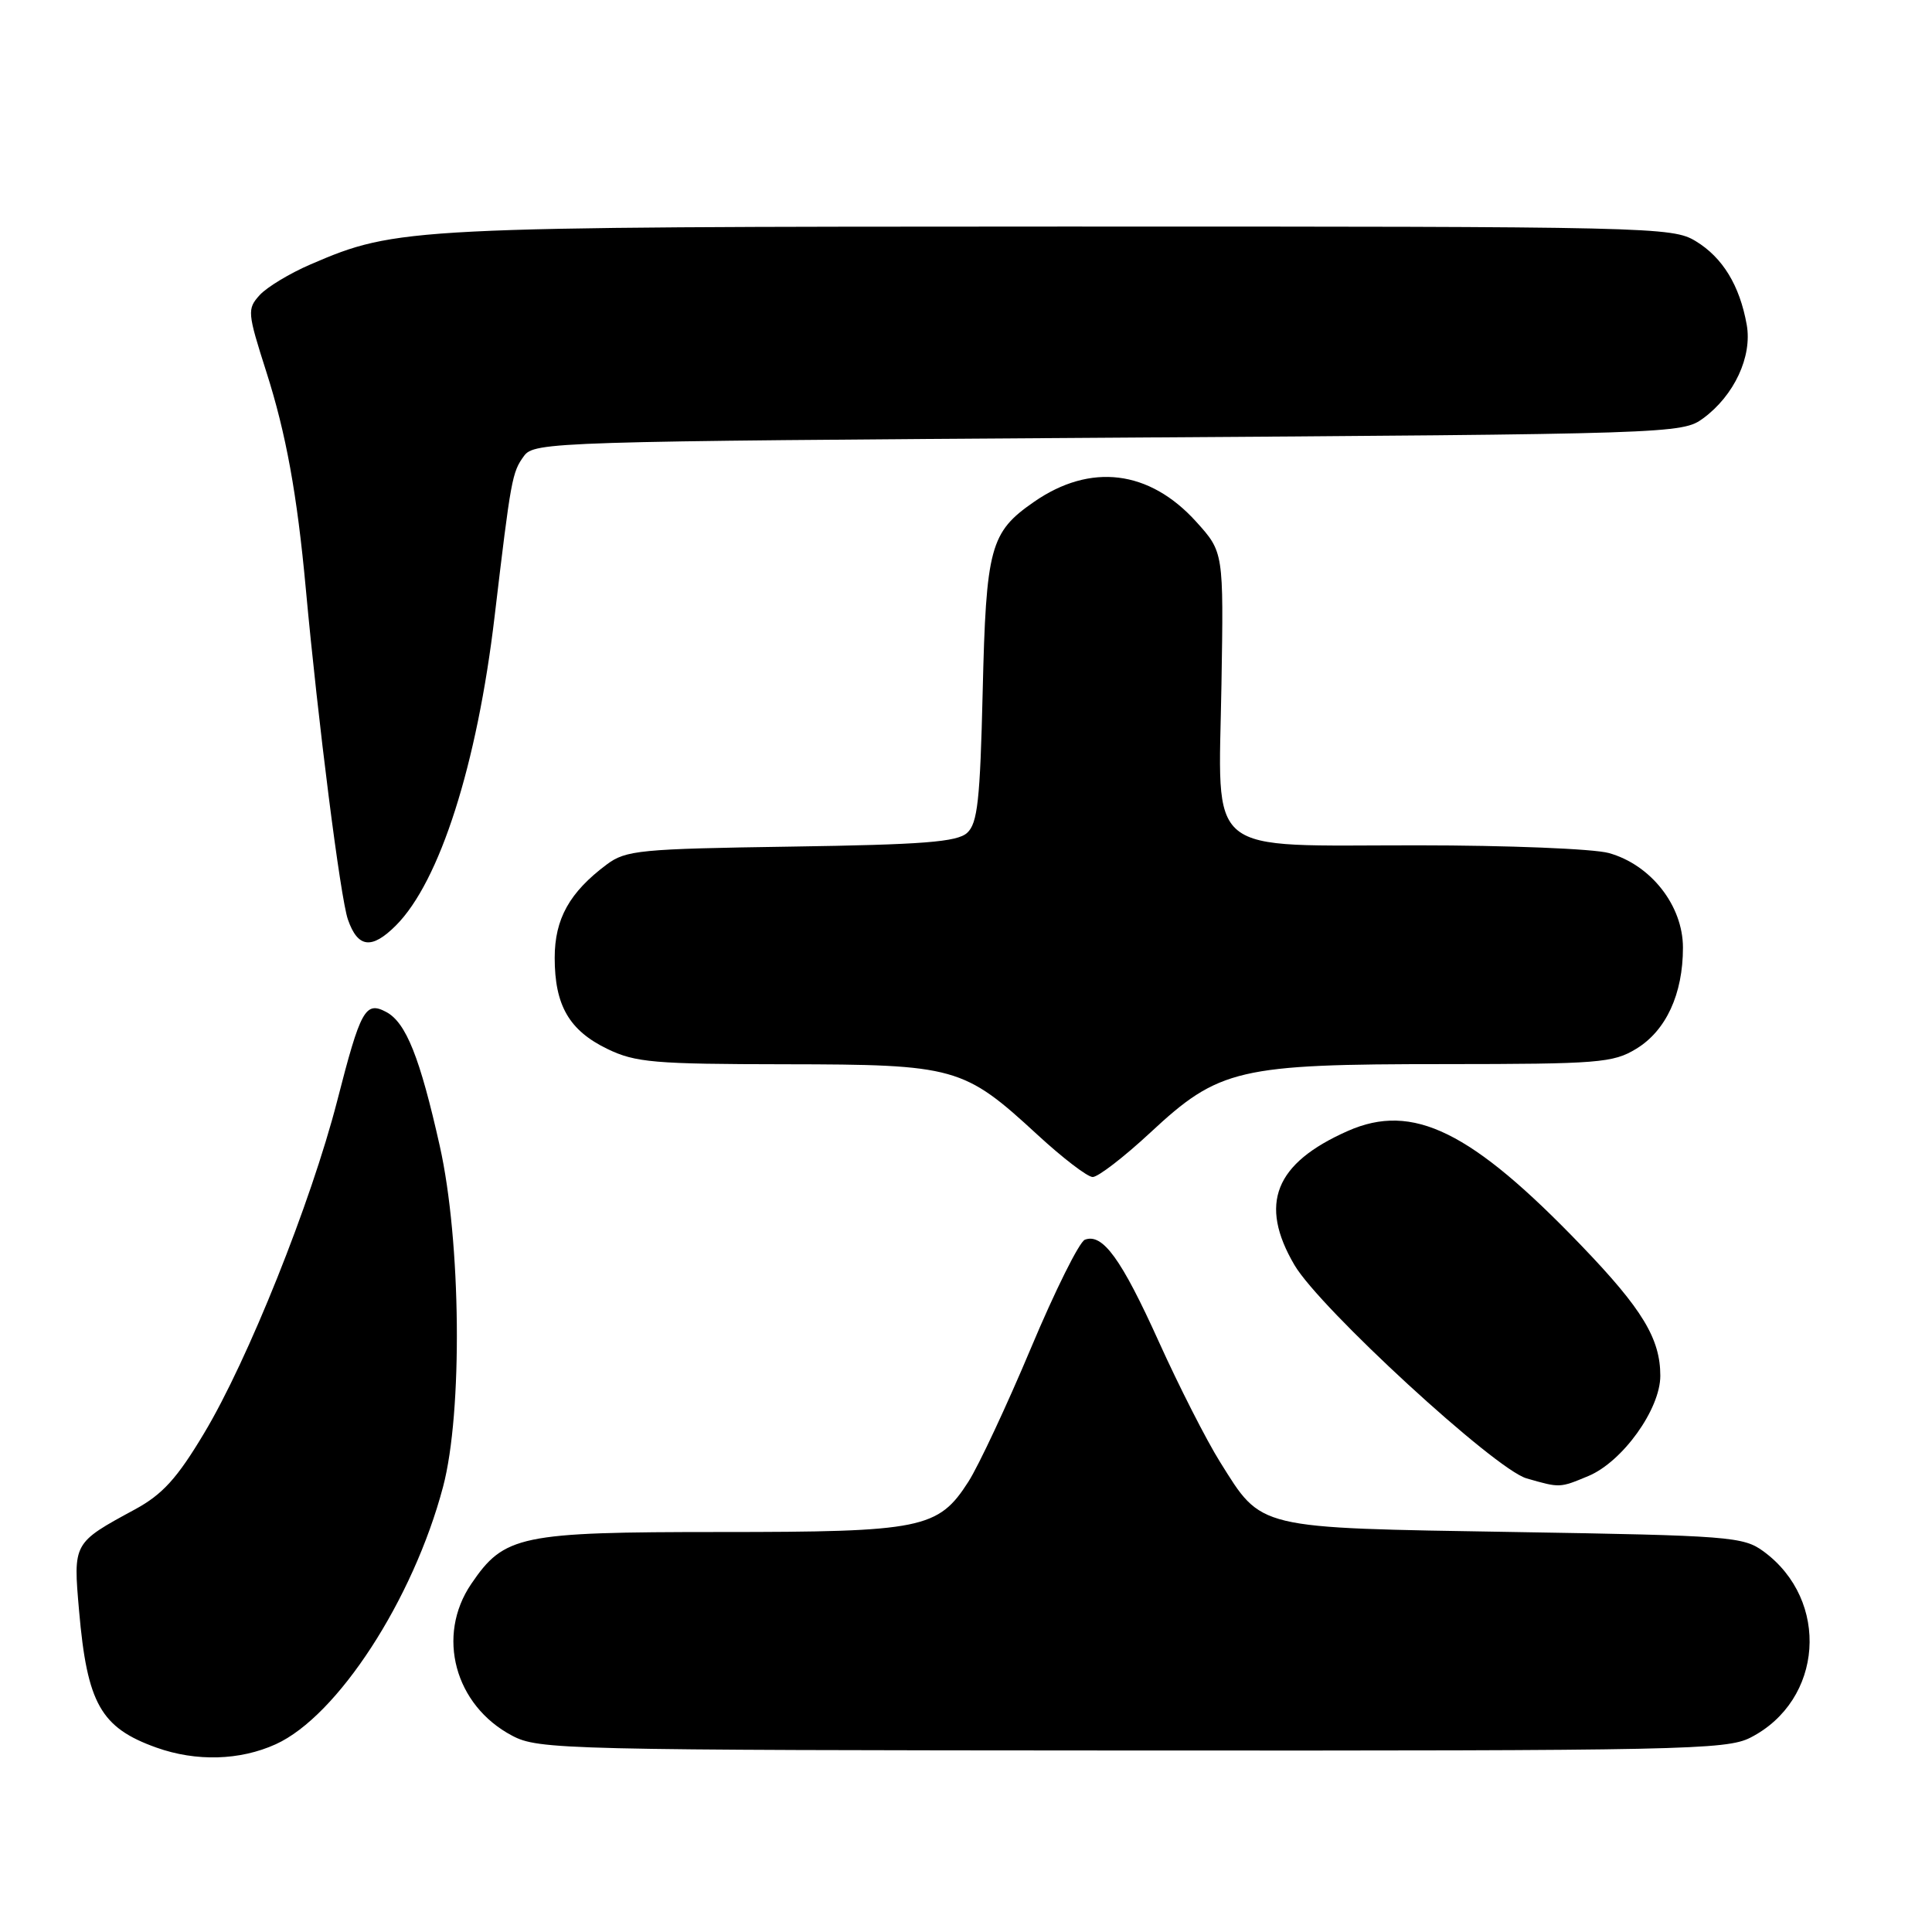 <?xml version="1.0" encoding="UTF-8" standalone="no"?>
<!DOCTYPE svg PUBLIC "-//W3C//DTD SVG 1.1//EN" "http://www.w3.org/Graphics/SVG/1.1/DTD/svg11.dtd" >
<svg xmlns="http://www.w3.org/2000/svg" xmlns:xlink="http://www.w3.org/1999/xlink" version="1.1" viewBox="0 0 256 256">
 <g >
 <path fill="currentColor"
d=" M 36.54 231.12 C 44.71 227.41 54.75 211.96 58.71 197.00 C 61.32 187.14 61.10 164.46 58.27 151.84 C 55.64 140.11 53.80 135.50 51.19 134.10 C 48.41 132.62 47.79 133.74 44.67 145.91 C 41.21 159.34 32.85 180.24 27.05 189.90 C 23.46 195.91 21.53 198.02 17.89 200.00 C 9.65 204.47 9.69 204.40 10.48 213.46 C 11.55 225.75 13.36 228.94 20.74 231.57 C 25.99 233.44 31.79 233.28 36.54 231.12 Z  M 231.93 230.25 C 241.59 225.32 242.53 212.07 233.68 205.57 C 231.01 203.61 229.21 203.47 200.63 203.00 C 166.18 202.43 167.29 202.69 161.65 193.70 C 159.86 190.84 156.21 183.67 153.54 177.76 C 148.58 166.79 146.10 163.37 143.75 164.27 C 143.02 164.55 139.80 171.01 136.60 178.64 C 133.40 186.26 129.67 194.22 128.32 196.33 C 124.32 202.57 122.19 203.00 95.43 203.00 C 68.87 203.00 66.82 203.43 62.44 209.88 C 57.77 216.75 60.25 225.97 67.85 229.98 C 71.36 231.84 74.43 231.91 150.00 231.95 C 222.81 231.99 228.75 231.87 231.93 230.25 Z  M 210.47 195.58 C 215.00 193.68 220.00 186.72 220.00 182.30 C 220.00 177.39 217.62 173.46 209.60 165.11 C 194.95 149.85 187.20 146.05 178.59 149.86 C 168.91 154.14 166.77 159.52 171.52 167.62 C 174.87 173.34 198.08 194.68 202.27 195.89 C 206.72 197.17 206.65 197.17 210.47 195.58 Z  M 152.43 150.07 C 161.54 141.59 164.07 141.00 191.43 141.00 C 211.80 140.99 213.75 140.84 216.81 138.97 C 220.76 136.57 223.00 131.72 223.00 125.57 C 223.00 120.00 218.75 114.58 213.17 113.03 C 211.15 112.47 199.76 112.01 187.86 112.01 C 159.25 112.00 161.47 113.82 161.85 90.69 C 162.14 73.16 162.14 73.16 158.50 69.13 C 152.30 62.27 144.49 61.31 137.01 66.50 C 131.20 70.52 130.66 72.51 130.21 91.68 C 129.87 106.05 129.53 109.11 128.15 110.36 C 126.82 111.57 122.31 111.92 104.82 112.18 C 84.76 112.48 82.93 112.65 80.38 114.56 C 75.46 118.24 73.50 121.76 73.50 126.92 C 73.50 133.22 75.42 136.54 80.48 138.99 C 84.20 140.79 86.67 141.00 104.07 141.02 C 126.63 141.05 127.68 141.34 137.50 150.39 C 140.80 153.43 144.07 155.94 144.78 155.96 C 145.48 155.98 148.92 153.33 152.43 150.07 Z  M 52.46 122.63 C 58.27 116.82 63.22 101.31 65.54 81.66 C 67.71 63.37 67.85 62.59 69.43 60.42 C 70.79 58.56 73.30 58.48 146.85 58.00 C 221.75 57.51 222.90 57.47 225.68 55.43 C 229.79 52.41 232.20 47.24 231.45 43.03 C 230.52 37.83 228.27 34.13 224.70 31.96 C 221.60 30.07 219.09 30.01 140.50 30.02 C 54.04 30.04 52.59 30.11 41.18 35.02 C 38.41 36.21 35.36 38.05 34.40 39.11 C 32.74 40.95 32.78 41.41 35.29 49.27 C 37.90 57.43 39.37 65.49 40.52 78.00 C 42.13 95.55 45.11 119.03 46.10 121.84 C 47.41 125.61 49.25 125.84 52.46 122.63 Z "/>
</g>
</svg>